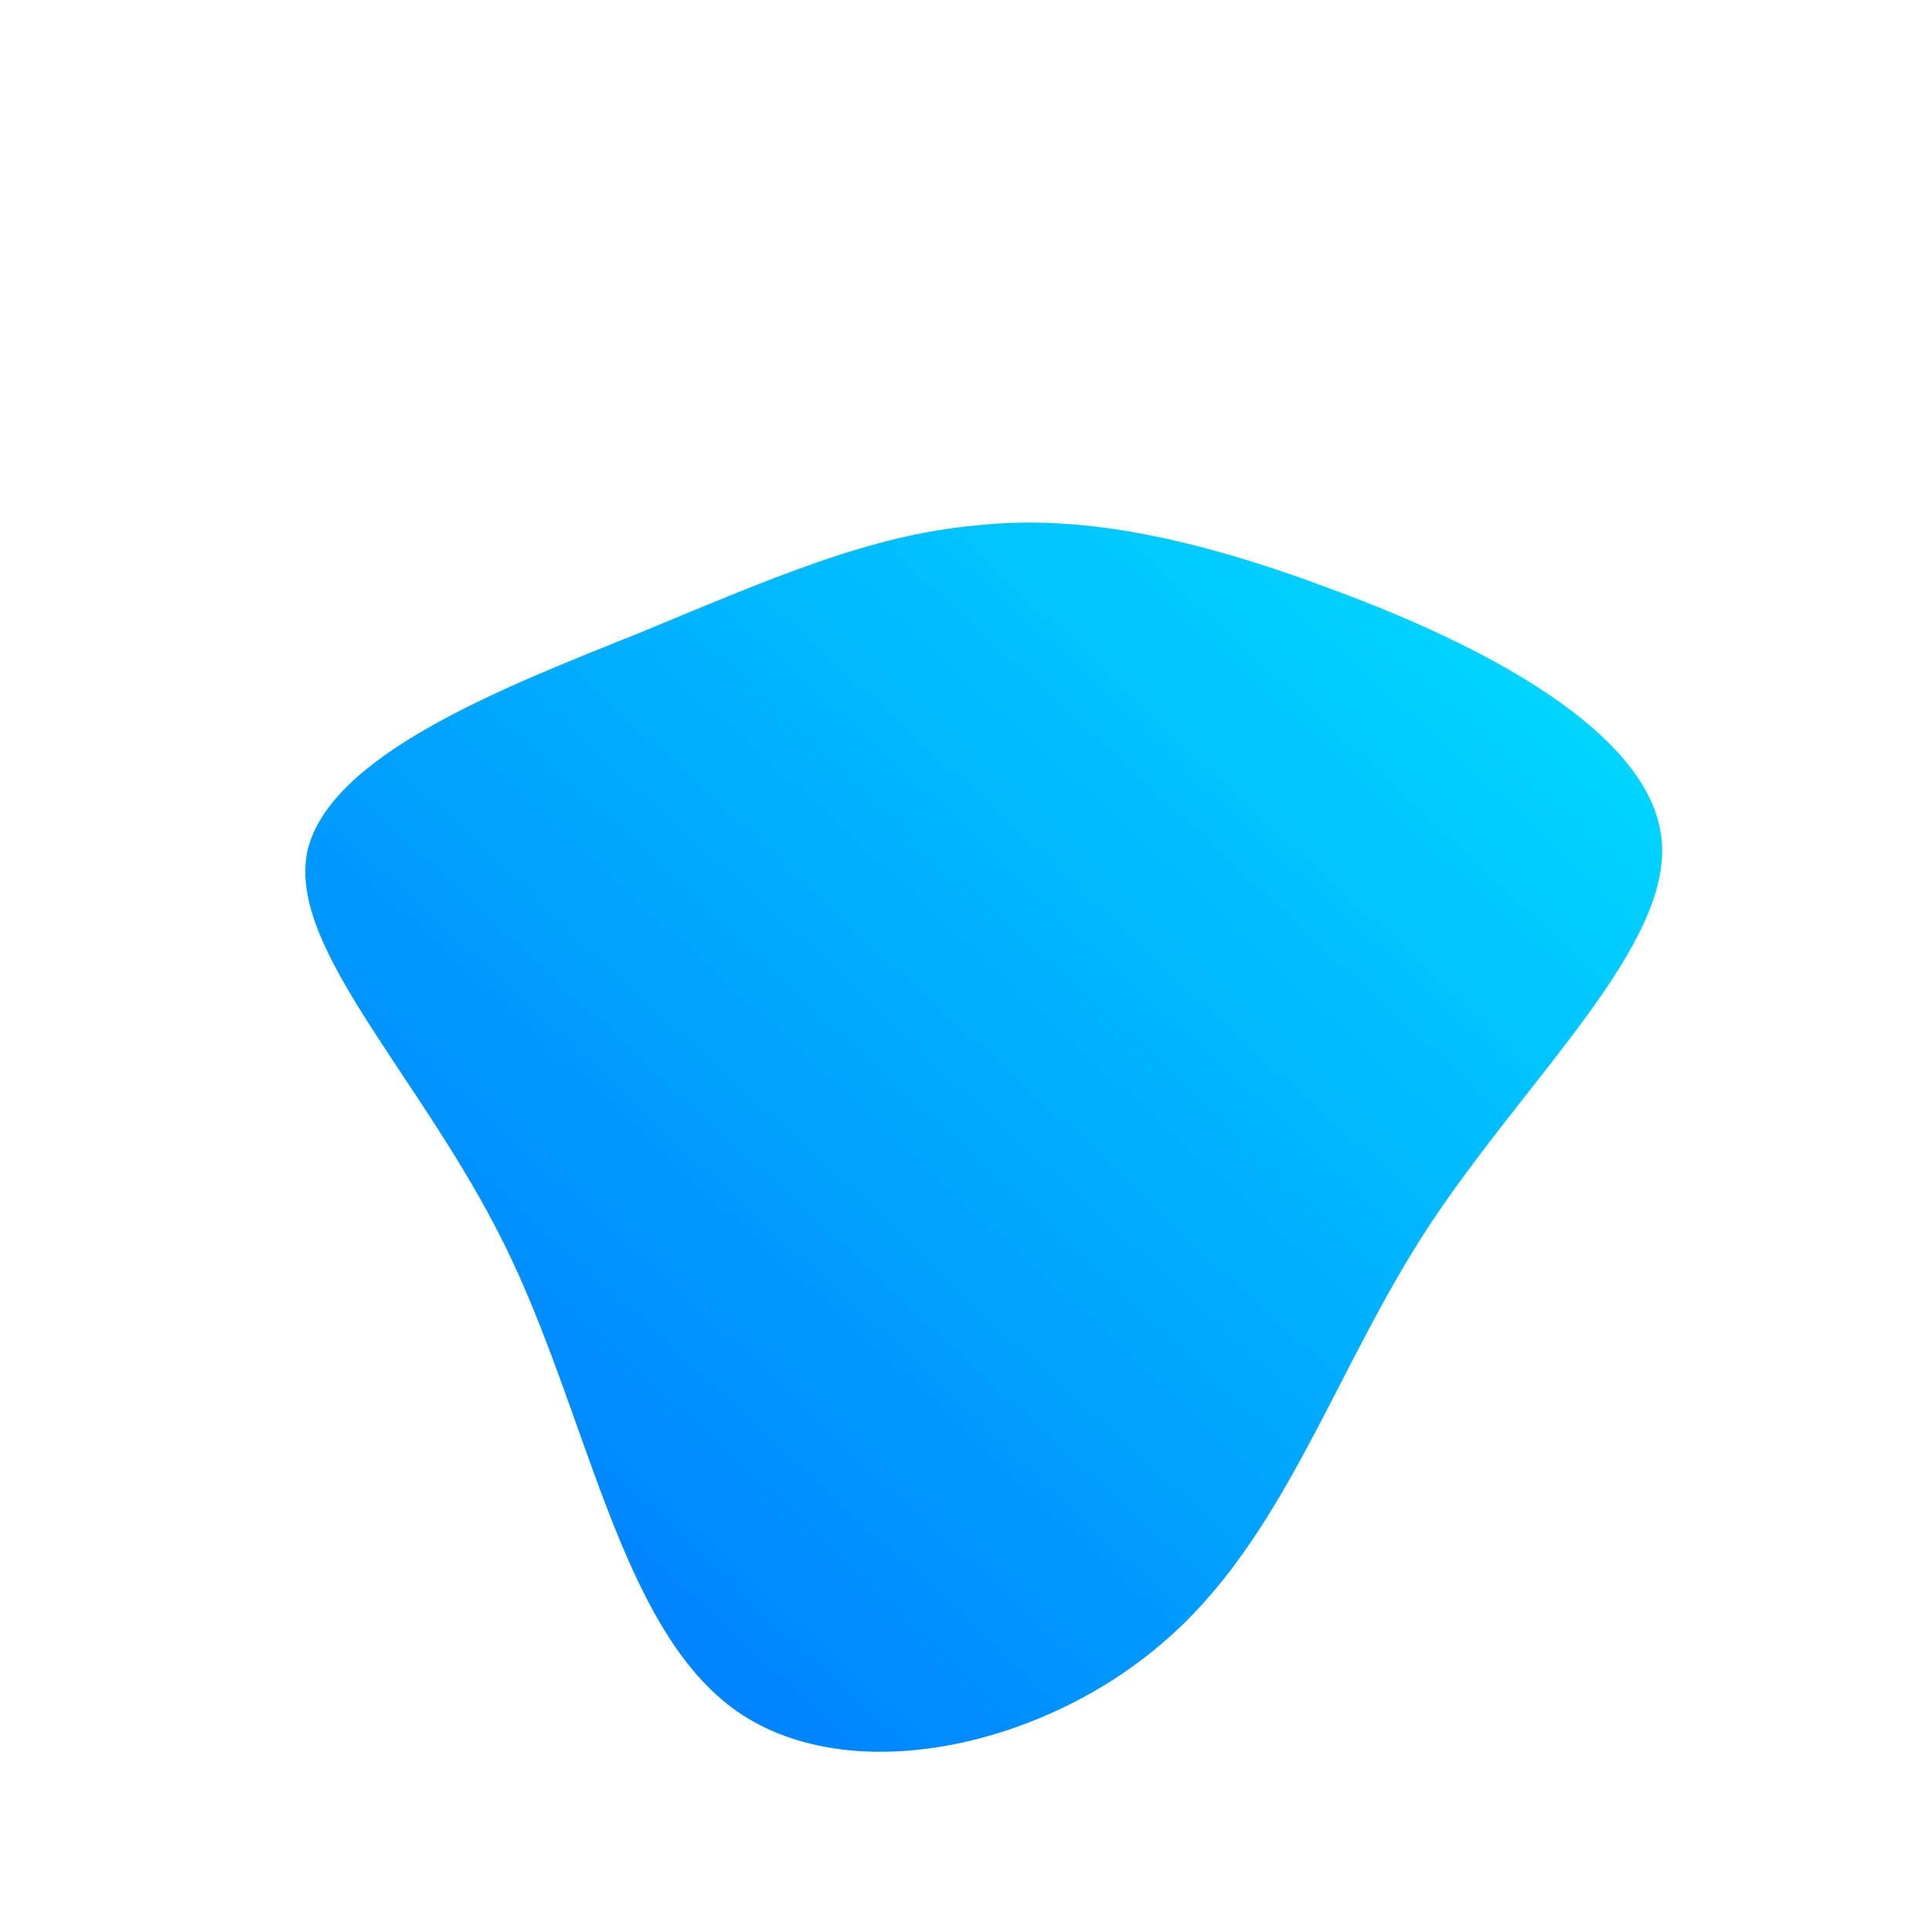 <!--?xml version="1.0" standalone="no"?-->
              <svg id="sw-js-blob-svg" viewBox="0 0 100 100" xmlns="http://www.w3.org/2000/svg" version="1.1">
                    <defs> 
                        <linearGradient id="sw-gradient" x1="0" x2="1" y1="1" y2="0">
                            <stop id="stop1" stop-color="rgba(0, 110, 255, 1)" offset="0%"></stop>
                            <stop id="stop2" stop-color="rgba(0, 225.195, 255, 1)" offset="100%"></stop>
                        </linearGradient>
                    </defs>
                <path fill="url(#sw-gradient)" d="M19.2,-19.4C26.5,-16.7,35.4,-12.2,36,-6.6C36.6,-1.1,29.1,5.7,24,13.4C19,21,16.5,29.7,10.1,35.1C3.8,40.5,-6.3,42.7,-12.1,38.4C-18,34,-19.6,23.1,-23.9,14.4C-28.2,5.7,-35.1,-0.9,-34.1,-5.9C-33,-10.9,-24,-14.4,-17,-17.2C-10,-20.1,-5,-22.3,0.5,-22.8C5.9,-23.4,11.8,-22.2,19.2,-19.4Z" width="100%" height="100%" transform="translate(50 50)" stroke-width="0" style="transition: all 0.3s ease 0s;"></path>
              </svg>
